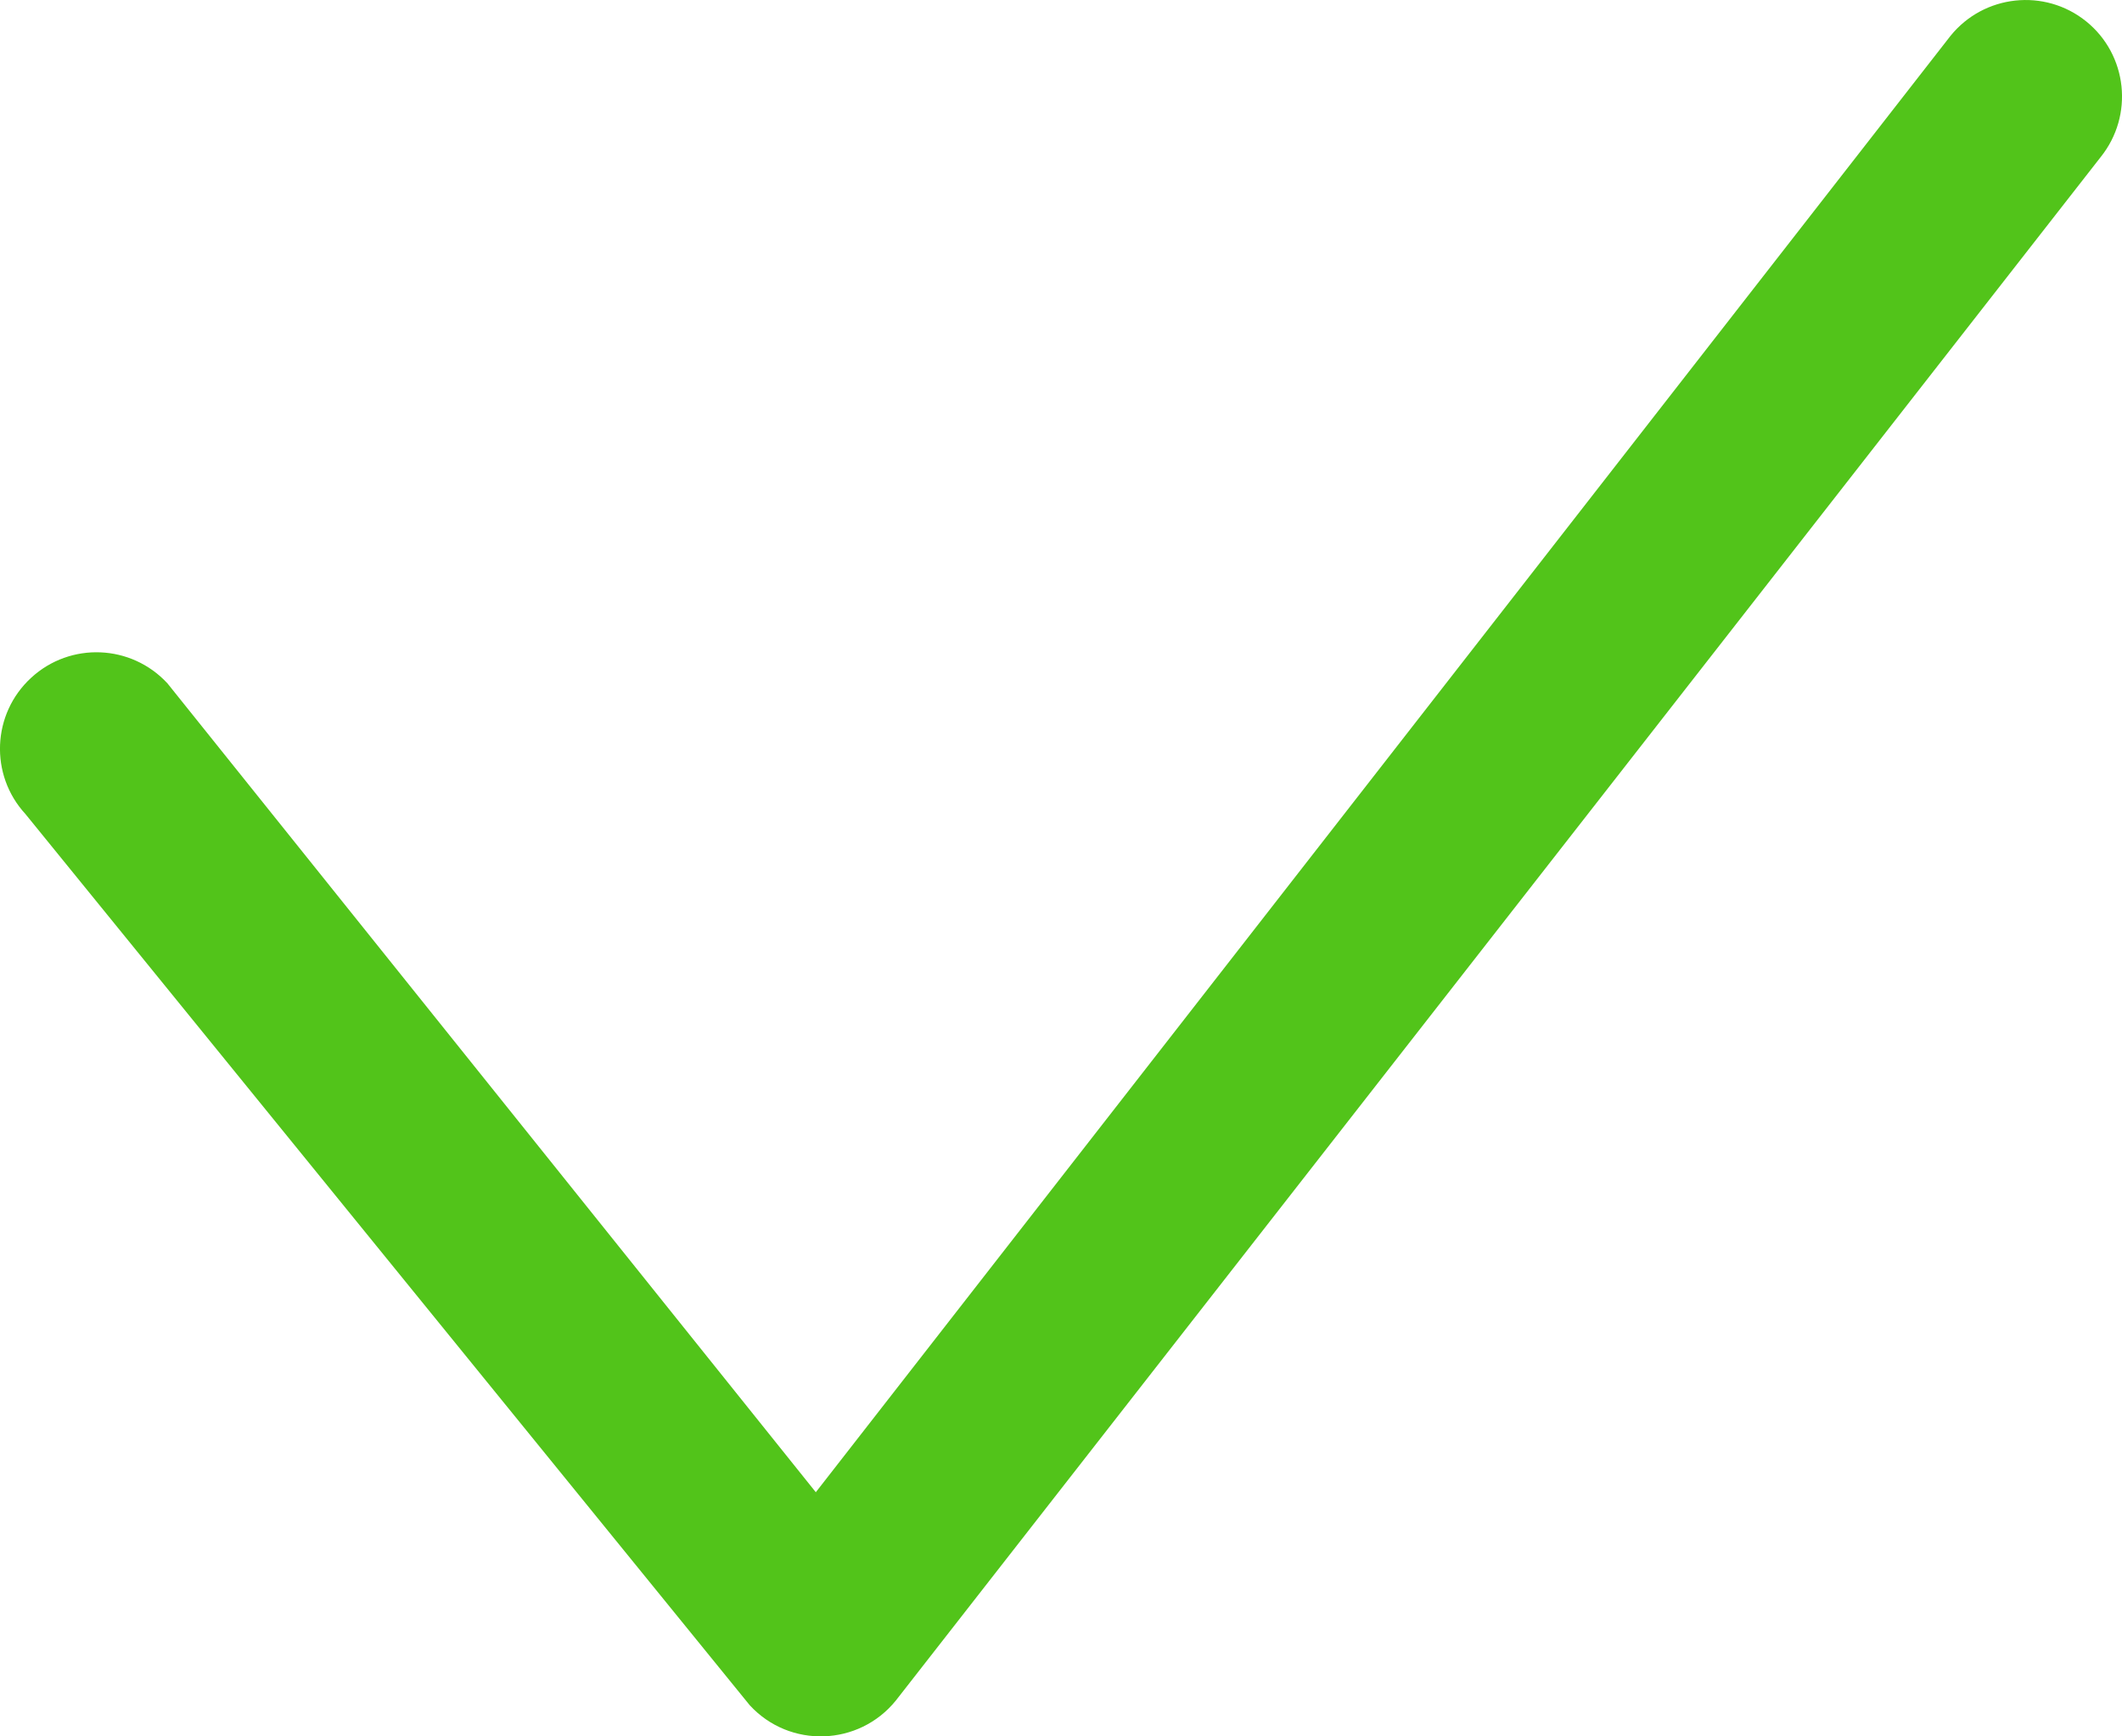 <svg width="22" height="18" viewBox="0 0 22 18" fill="none" xmlns="http://www.w3.org/2000/svg">
  <path d="M1.736 7.084C1.361 6.678 0.729 6.652 0.323 7.026C-0.084 7.4 -0.11 8.033 0.264 8.439L7.773 17.677C8.187 18.127 8.904 18.103 9.288 17.628L21.779 1.628C22.125 1.197 22.058 0.568 21.628 0.221C21.198 -0.125 20.568 -0.057 20.221 0.373L8.458 15.469L1.736 7.084Z" fill="#52C41A"/>
  </svg>
  